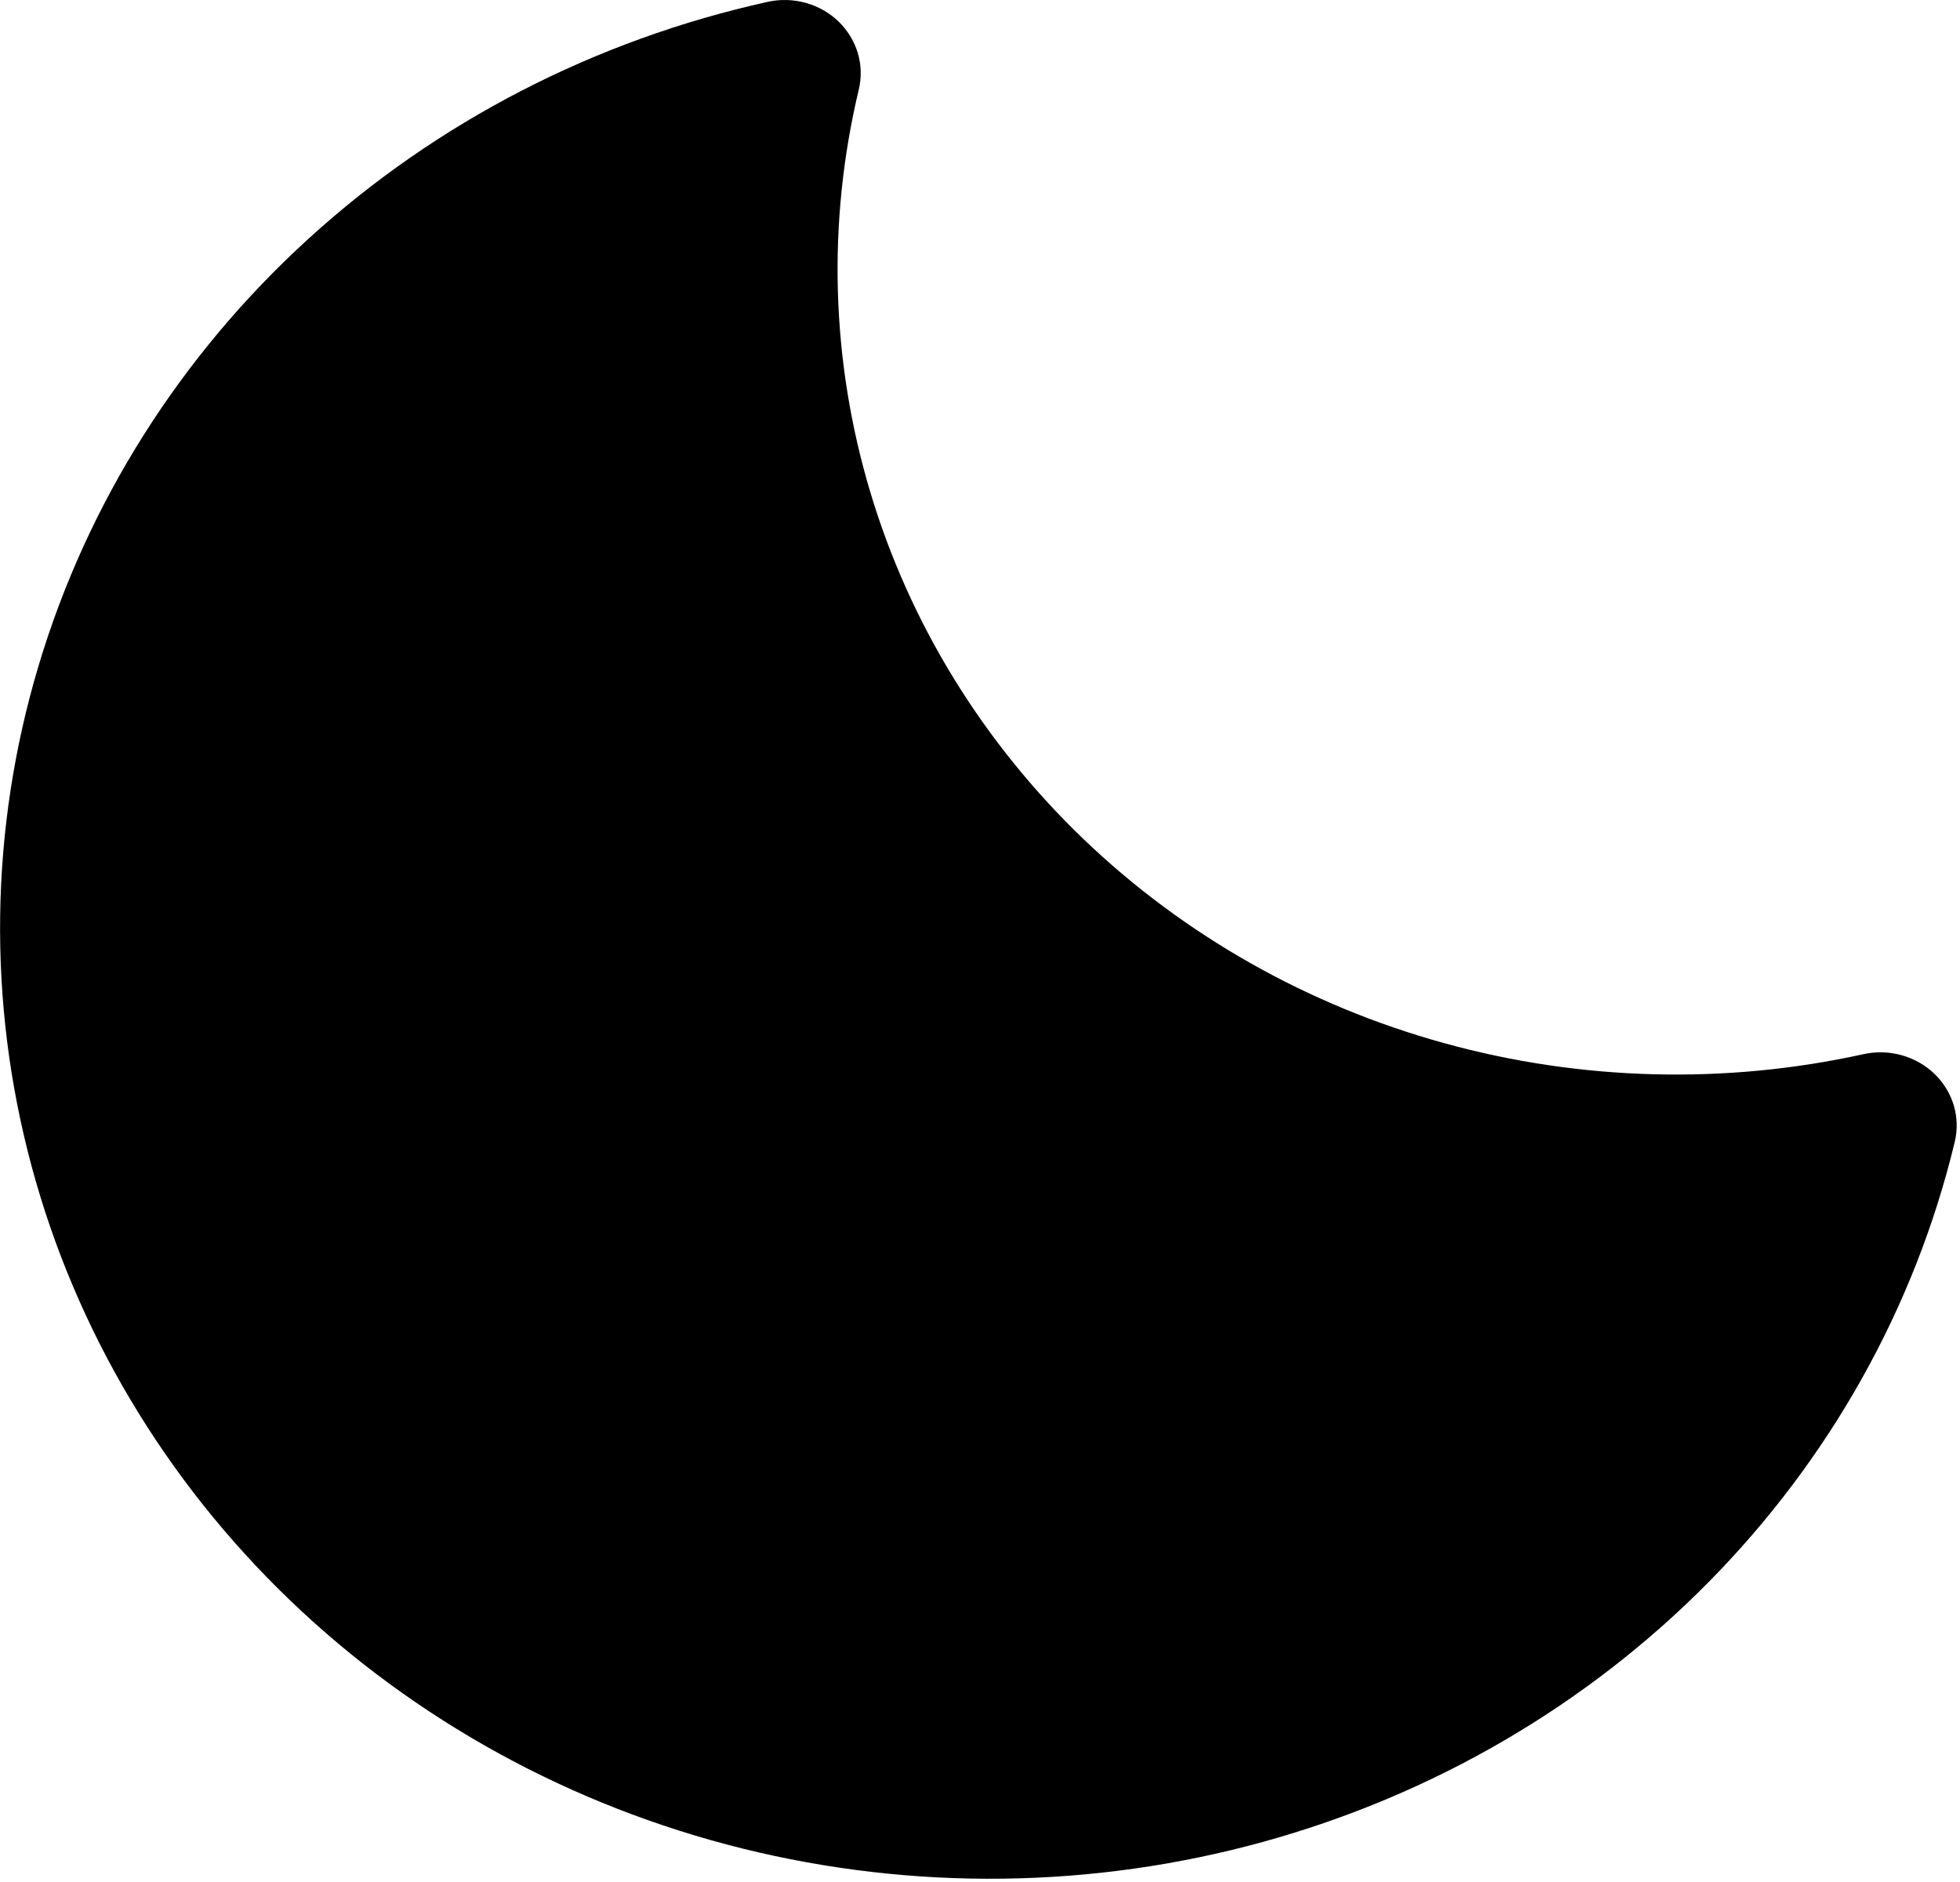 <svg width="24.96" height="23.96" viewBox="0 0 25 24" fill="none" xmlns="http://www.w3.org/2000/svg">
<path d="M24.934 14.562C24.427 16.67 23.341 18.611 21.79 20.181C20.238 21.751 18.277 22.893 16.11 23.49C13.944 24.087 11.65 24.116 9.467 23.574C7.285 23.032 5.293 21.939 3.699 20.409C2.105 18.879 0.966 16.967 0.402 14.872C-0.162 12.776 -0.132 10.574 0.49 8.494C1.111 6.414 2.301 4.531 3.937 3.042C5.572 1.552 7.593 0.51 9.79 0.024C9.95 -0.012 10.117 -0.007 10.275 0.036C10.434 0.08 10.578 0.161 10.694 0.273C10.81 0.385 10.895 0.523 10.941 0.675C10.986 0.827 10.991 0.987 10.954 1.141C10.549 2.836 10.599 4.602 11.1 6.274C11.6 7.945 12.535 9.467 13.816 10.697C15.097 11.926 16.682 12.824 18.423 13.304C20.164 13.785 22.004 13.833 23.77 13.444C23.93 13.409 24.097 13.413 24.255 13.457C24.413 13.501 24.558 13.582 24.674 13.694C24.79 13.805 24.875 13.944 24.921 14.095C24.966 14.247 24.971 14.408 24.934 14.562Z" fill="black"/>
</svg>
